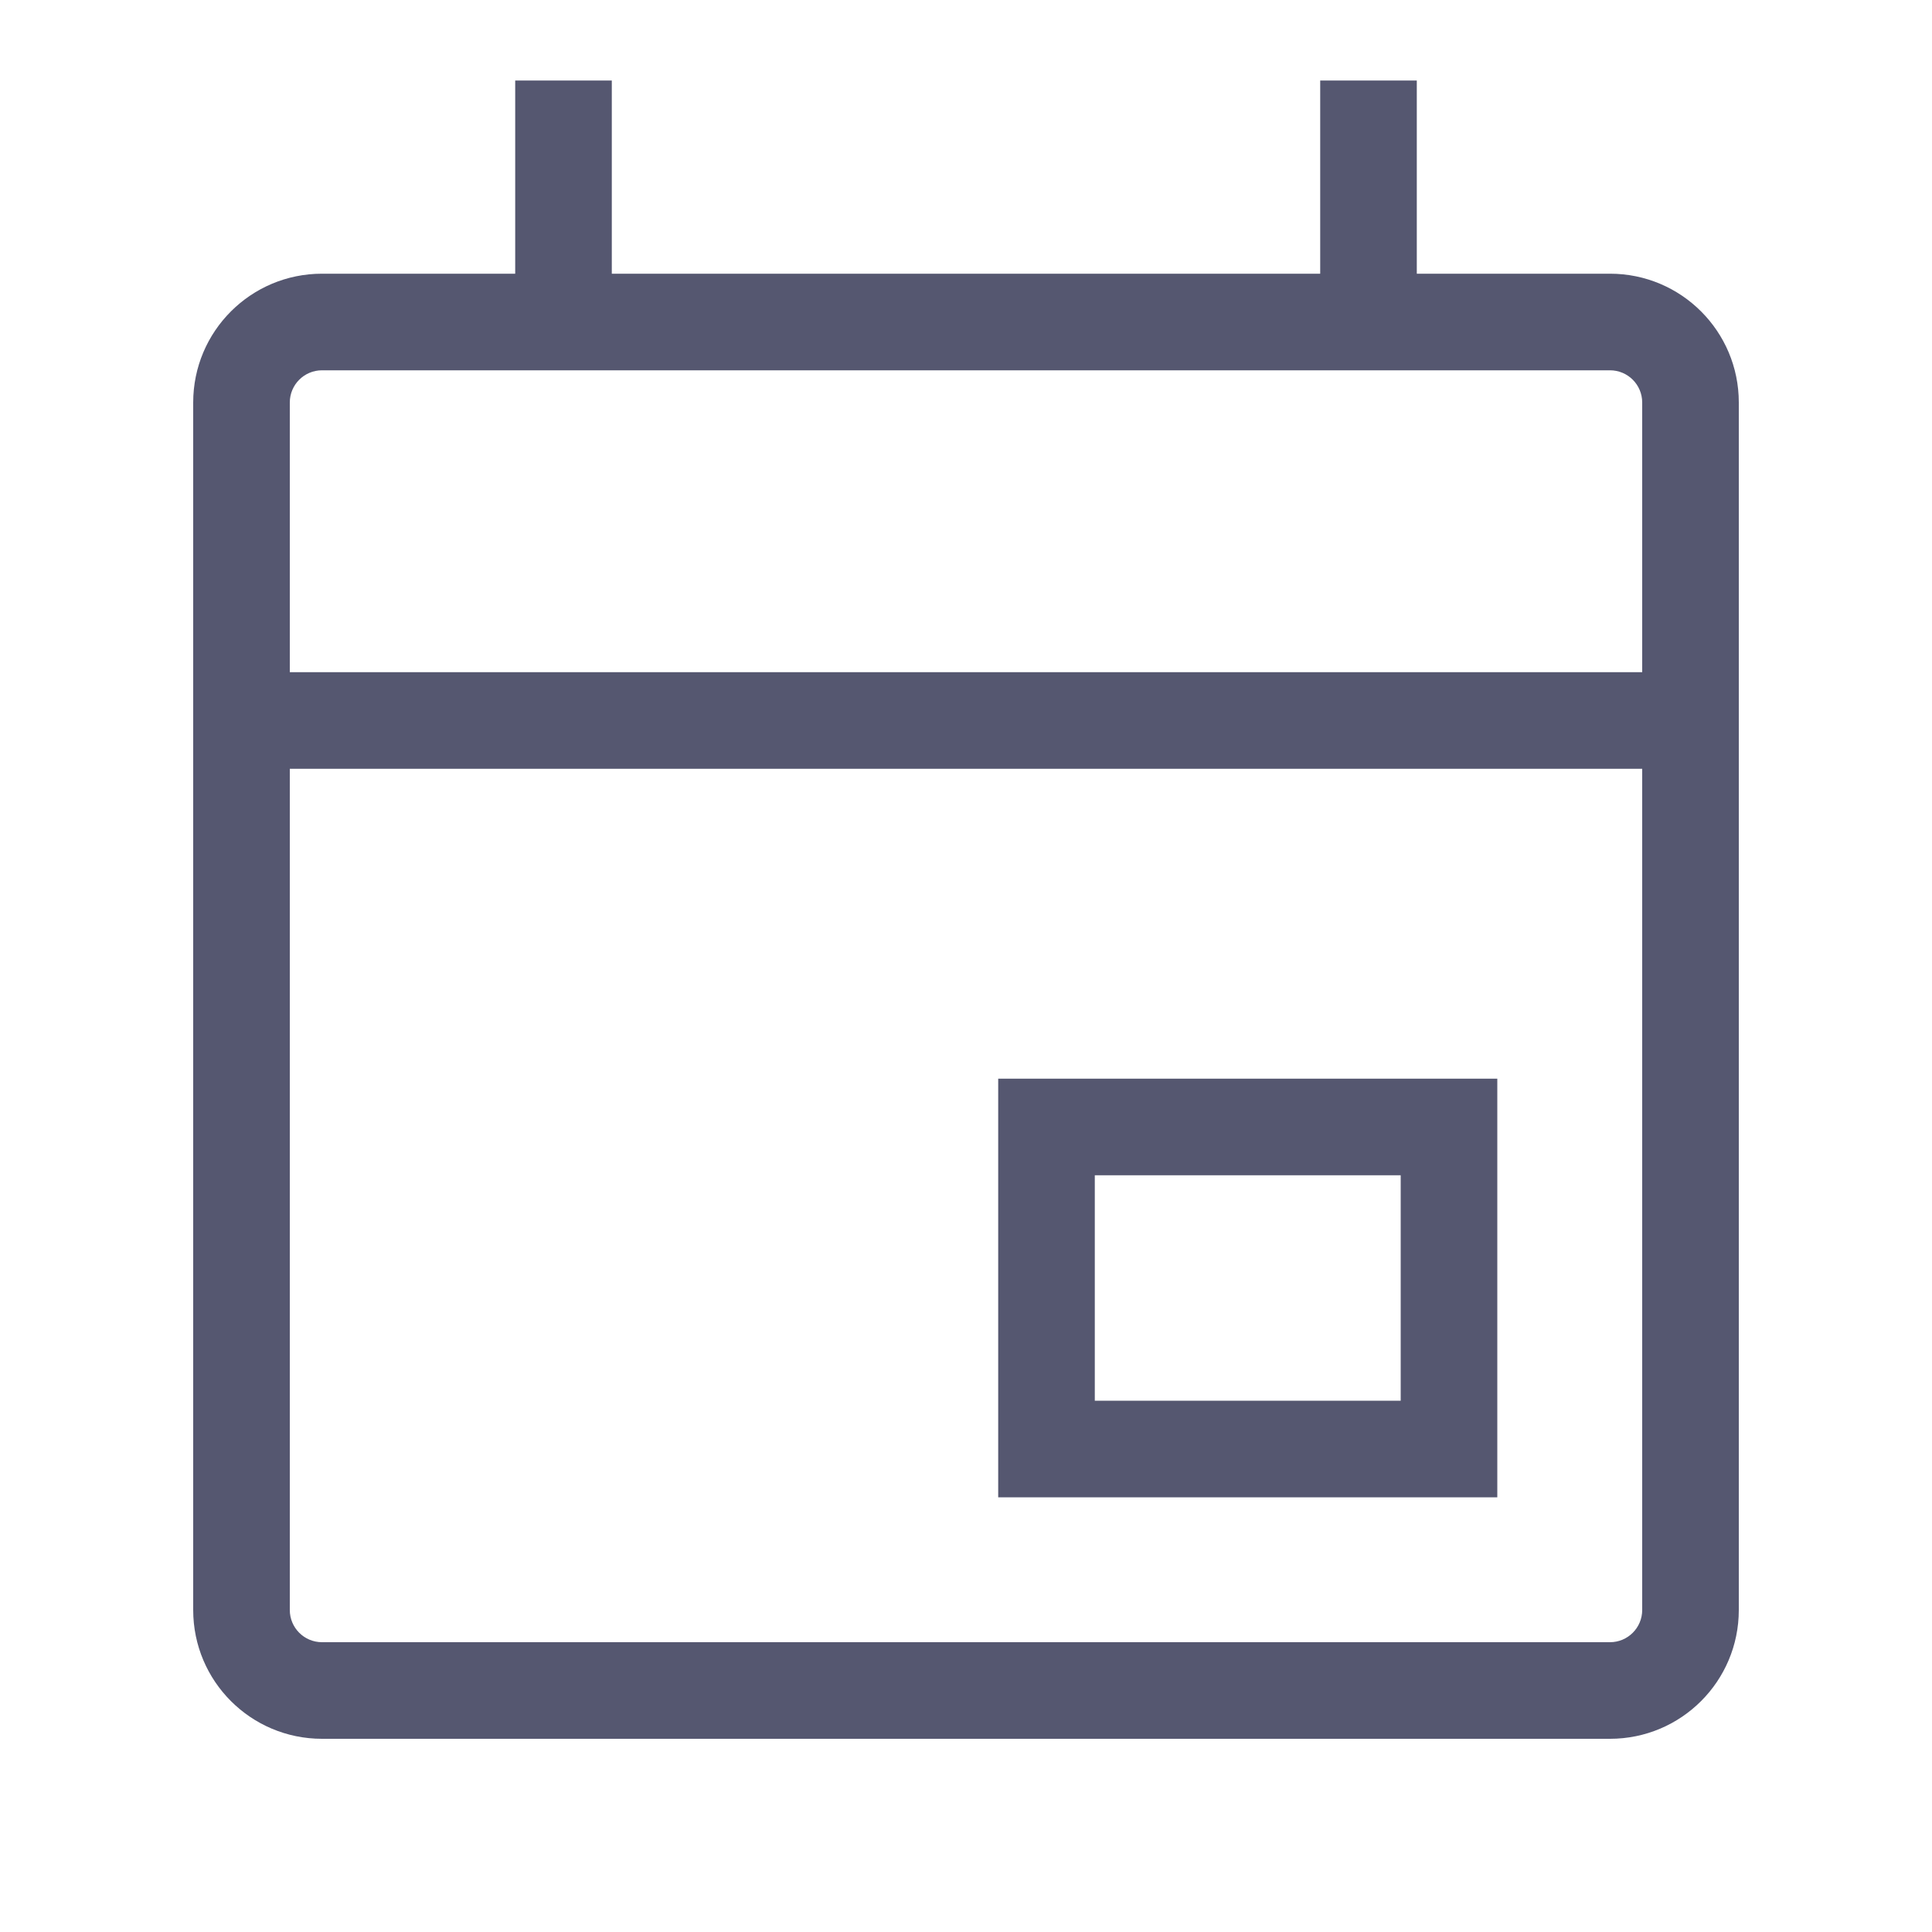 <svg width="24" height="24" viewBox="0 0 24 24" fill="none" xmlns="http://www.w3.org/2000/svg">
<path d="M18 18V18.6H18.6V18H18ZM18 14H18.6V13.4H18V14ZM13 14V13.4H12.4V14H13ZM13 18H12.4V18.6H13V18ZM20.4 5V8.95H21.6V5H20.4ZM3.6 8.95V5H2.4V8.95H3.6ZM21 8.35H3V9.55H21V8.35ZM3.6 20V8.95H2.4V20H3.6ZM4 21.6H20V20.4H4V21.6ZM21.6 20V8.95H20.4V20H21.6ZM4 4.6H7V3.4H4V4.6ZM7.6 4V1H6.4V4H7.6ZM7 4.6H17V3.4H7V4.6ZM17 4.6H20V3.4H17V4.6ZM17.6 4V1H16.4V4H17.6ZM18 13.4H13V14.6H18V13.4ZM13 18.6H18V17.4H13V18.6ZM12.4 14V18H13.6V14H12.4ZM17.4 14V18H18.6V14H17.4ZM2.4 20C2.4 20.884 3.116 21.6 4 21.6V20.4C3.779 20.4 3.6 20.221 3.6 20H2.4ZM20 21.6C20.884 21.6 21.6 20.884 21.6 20H20.4C20.4 20.221 20.221 20.4 20 20.4V21.6ZM21.6 5C21.6 4.116 20.884 3.4 20 3.4V4.6C20.221 4.6 20.4 4.779 20.4 5H21.6ZM3.6 5C3.6 4.779 3.779 4.6 4 4.6V3.4C3.116 3.4 2.4 4.116 2.4 5H3.6Z" fill="#555770"/>
</svg>

